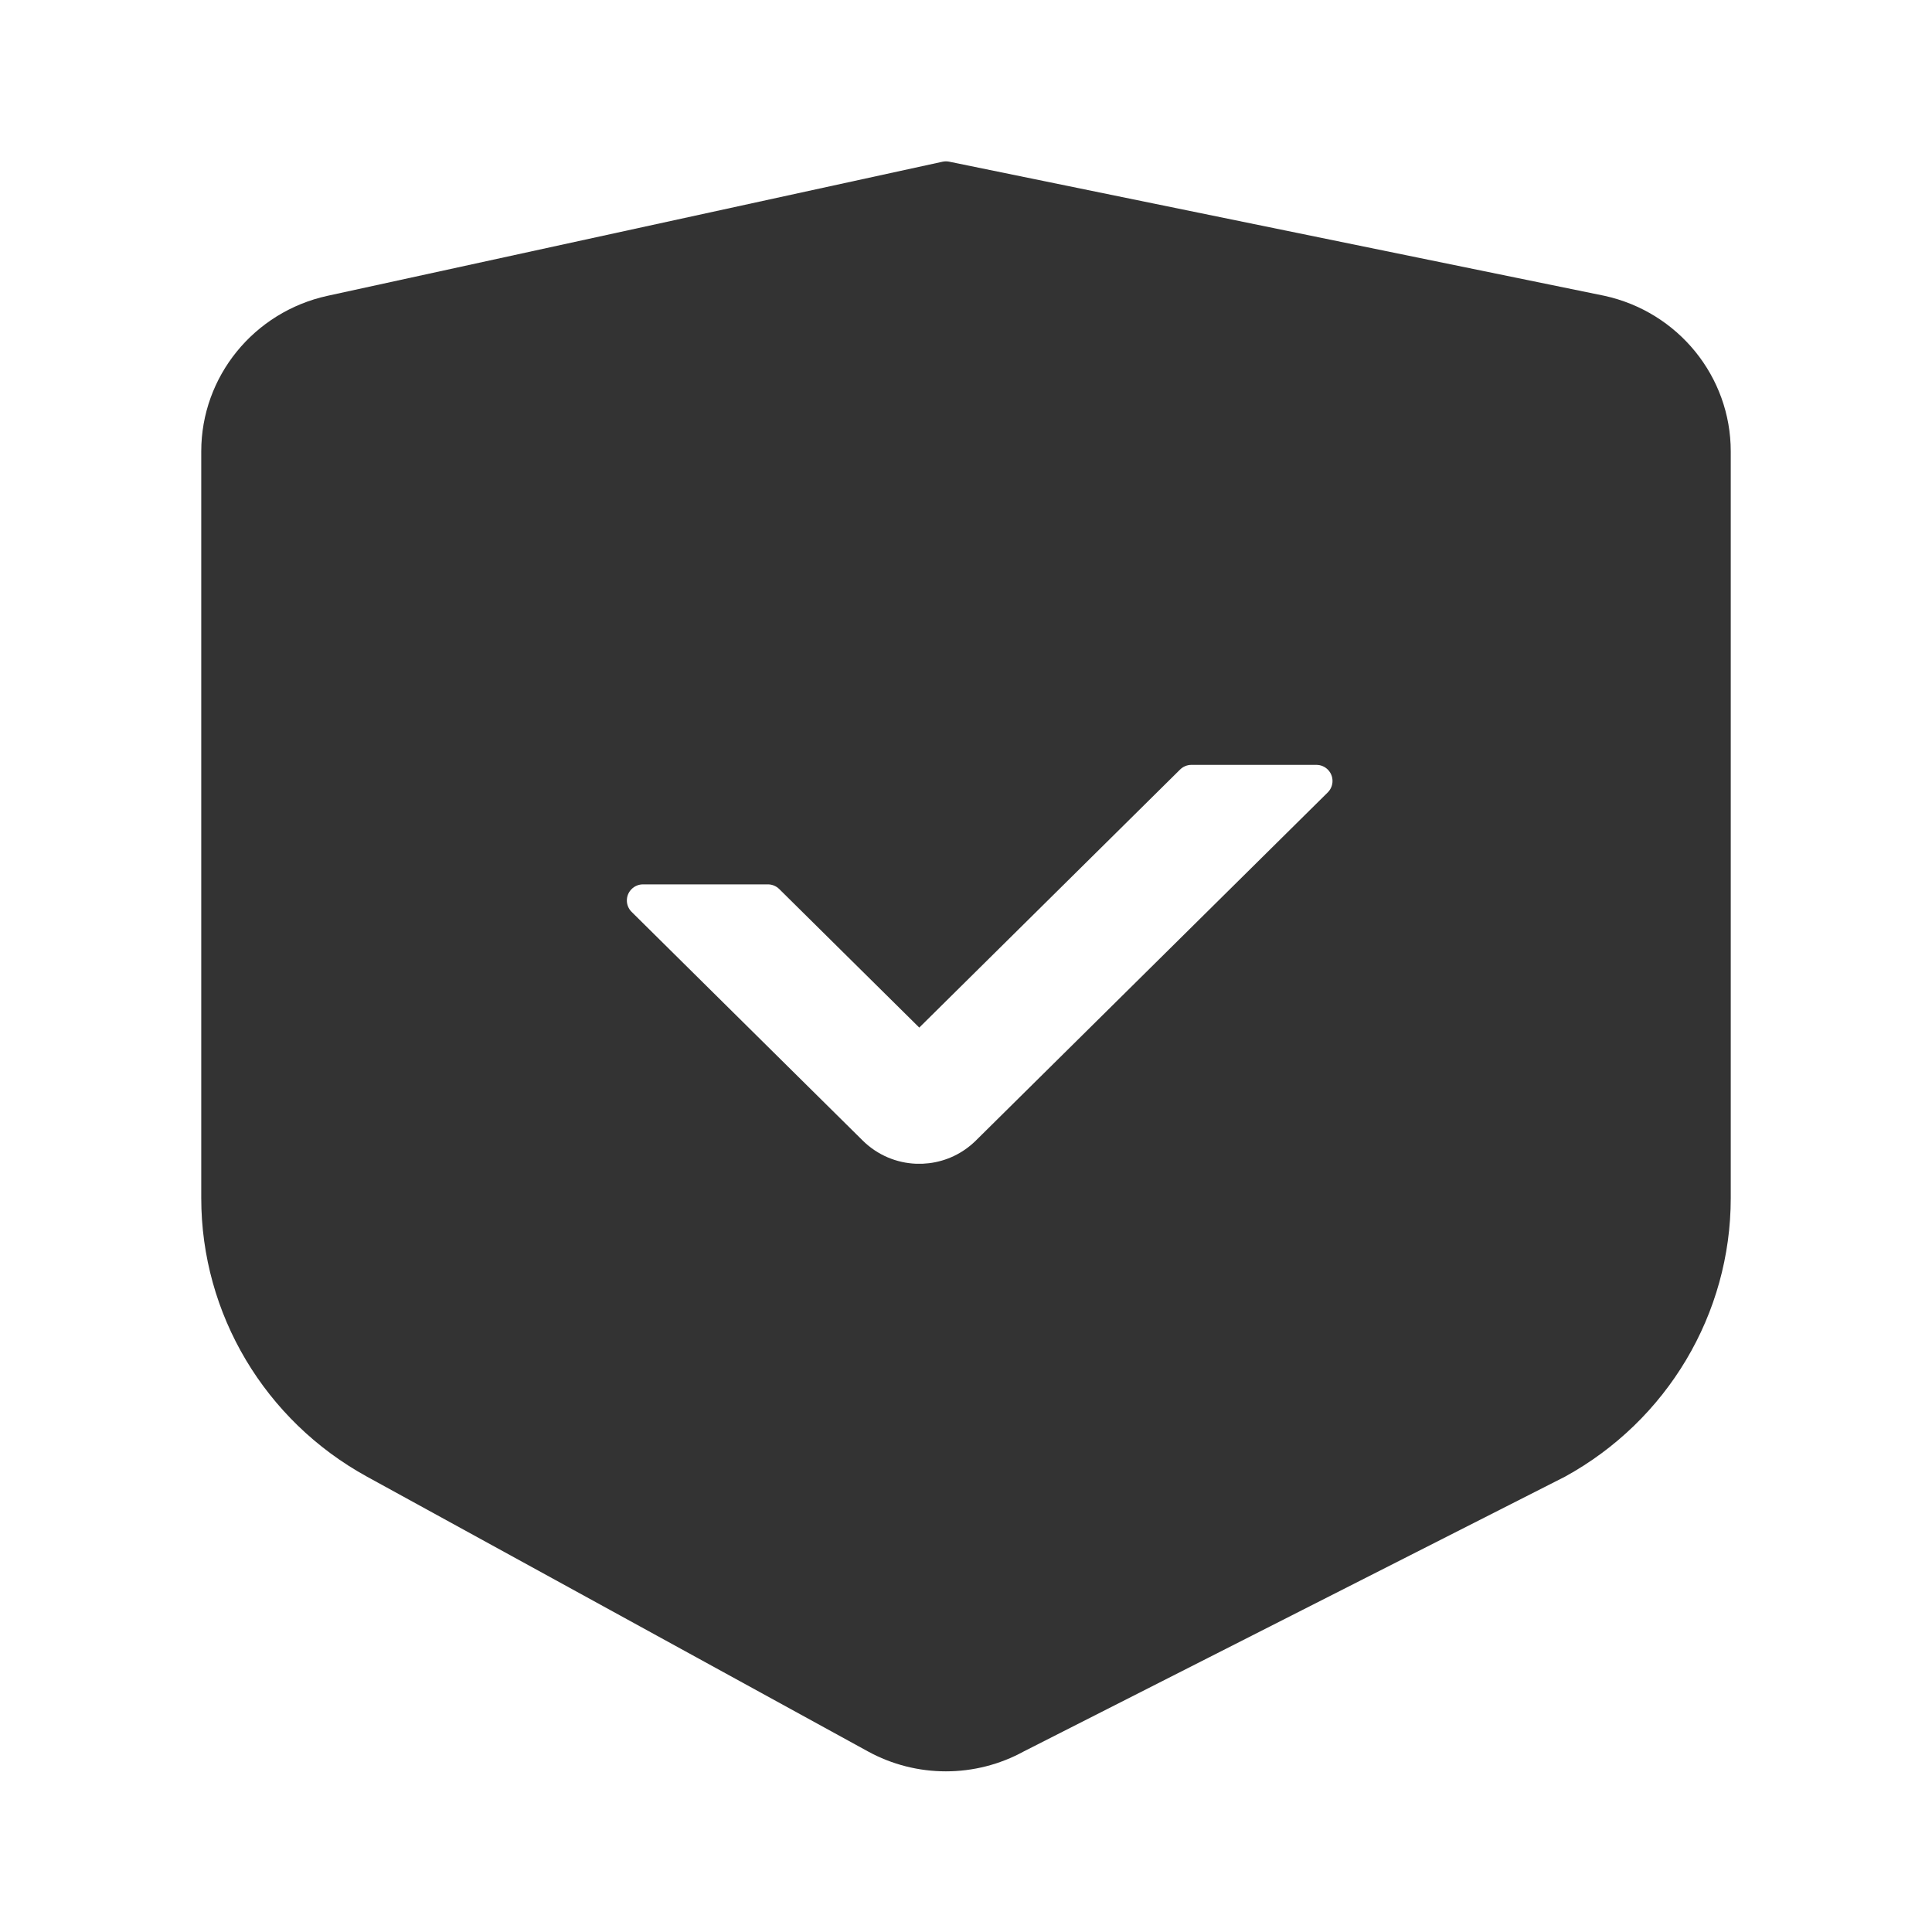 <?xml version="1.0" encoding="UTF-8"?>
<svg width="48px" height="48px" viewBox="0 0 48 48" version="1.1" xmlns="http://www.w3.org/2000/svg" xmlns:xlink="http://www.w3.org/1999/xlink">
    <title>CheckShieldFill</title>
    <g id="CheckShieldFill" stroke="none" stroke-width="1" fill="none" fill-rule="evenodd">
        <g id="编组">
            <rect id="矩形" fill="#FFFFFF" opacity="0" x="0" y="0" width="48" height="48"></rect>
            <path d="M23.583,4.017 L39.861,7.349 C41.694,7.749 43,9.357 43,11.214 L43,29.767 C43,32.644 41.422,35.294 38.879,36.689 L25.439,43.512 C24.233,44.174 22.767,44.174 21.561,43.512 L9.121,36.689 C6.578,35.294 5,32.644 5,29.767 L5,11.214 C5,9.357 6.306,7.749 8.139,7.349 L23.417,4.018 C23.472,4.006 23.528,4.006 23.583,4.017 Z M32.706,19.003 L29.6,19.003 C29.495,19.003 29.394,19.045 29.319,19.119 L29.319,19.119 L22.839,25.53 L19.36,22.088 C19.285,22.014 19.184,21.972 19.079,21.972 L19.079,21.972 L15.974,21.972 C15.867,21.972 15.765,22.015 15.69,22.091 C15.534,22.248 15.536,22.501 15.693,22.656 L15.693,22.656 L21.433,28.336 C21.802,28.701 22.278,28.894 22.759,28.913 L22.759,28.913 L22.919,28.913 L23.08,28.9 C23.505,28.849 23.918,28.661 24.246,28.336 L24.246,28.336 L32.987,19.688 C33.063,19.613 33.106,19.51 33.106,19.403 C33.106,19.182 32.927,19.003 32.706,19.003 L32.706,19.003 Z" id="形状结合" fill="#333333" fill-rule="nonzero"></path>
        </g>
    </g>
</svg>